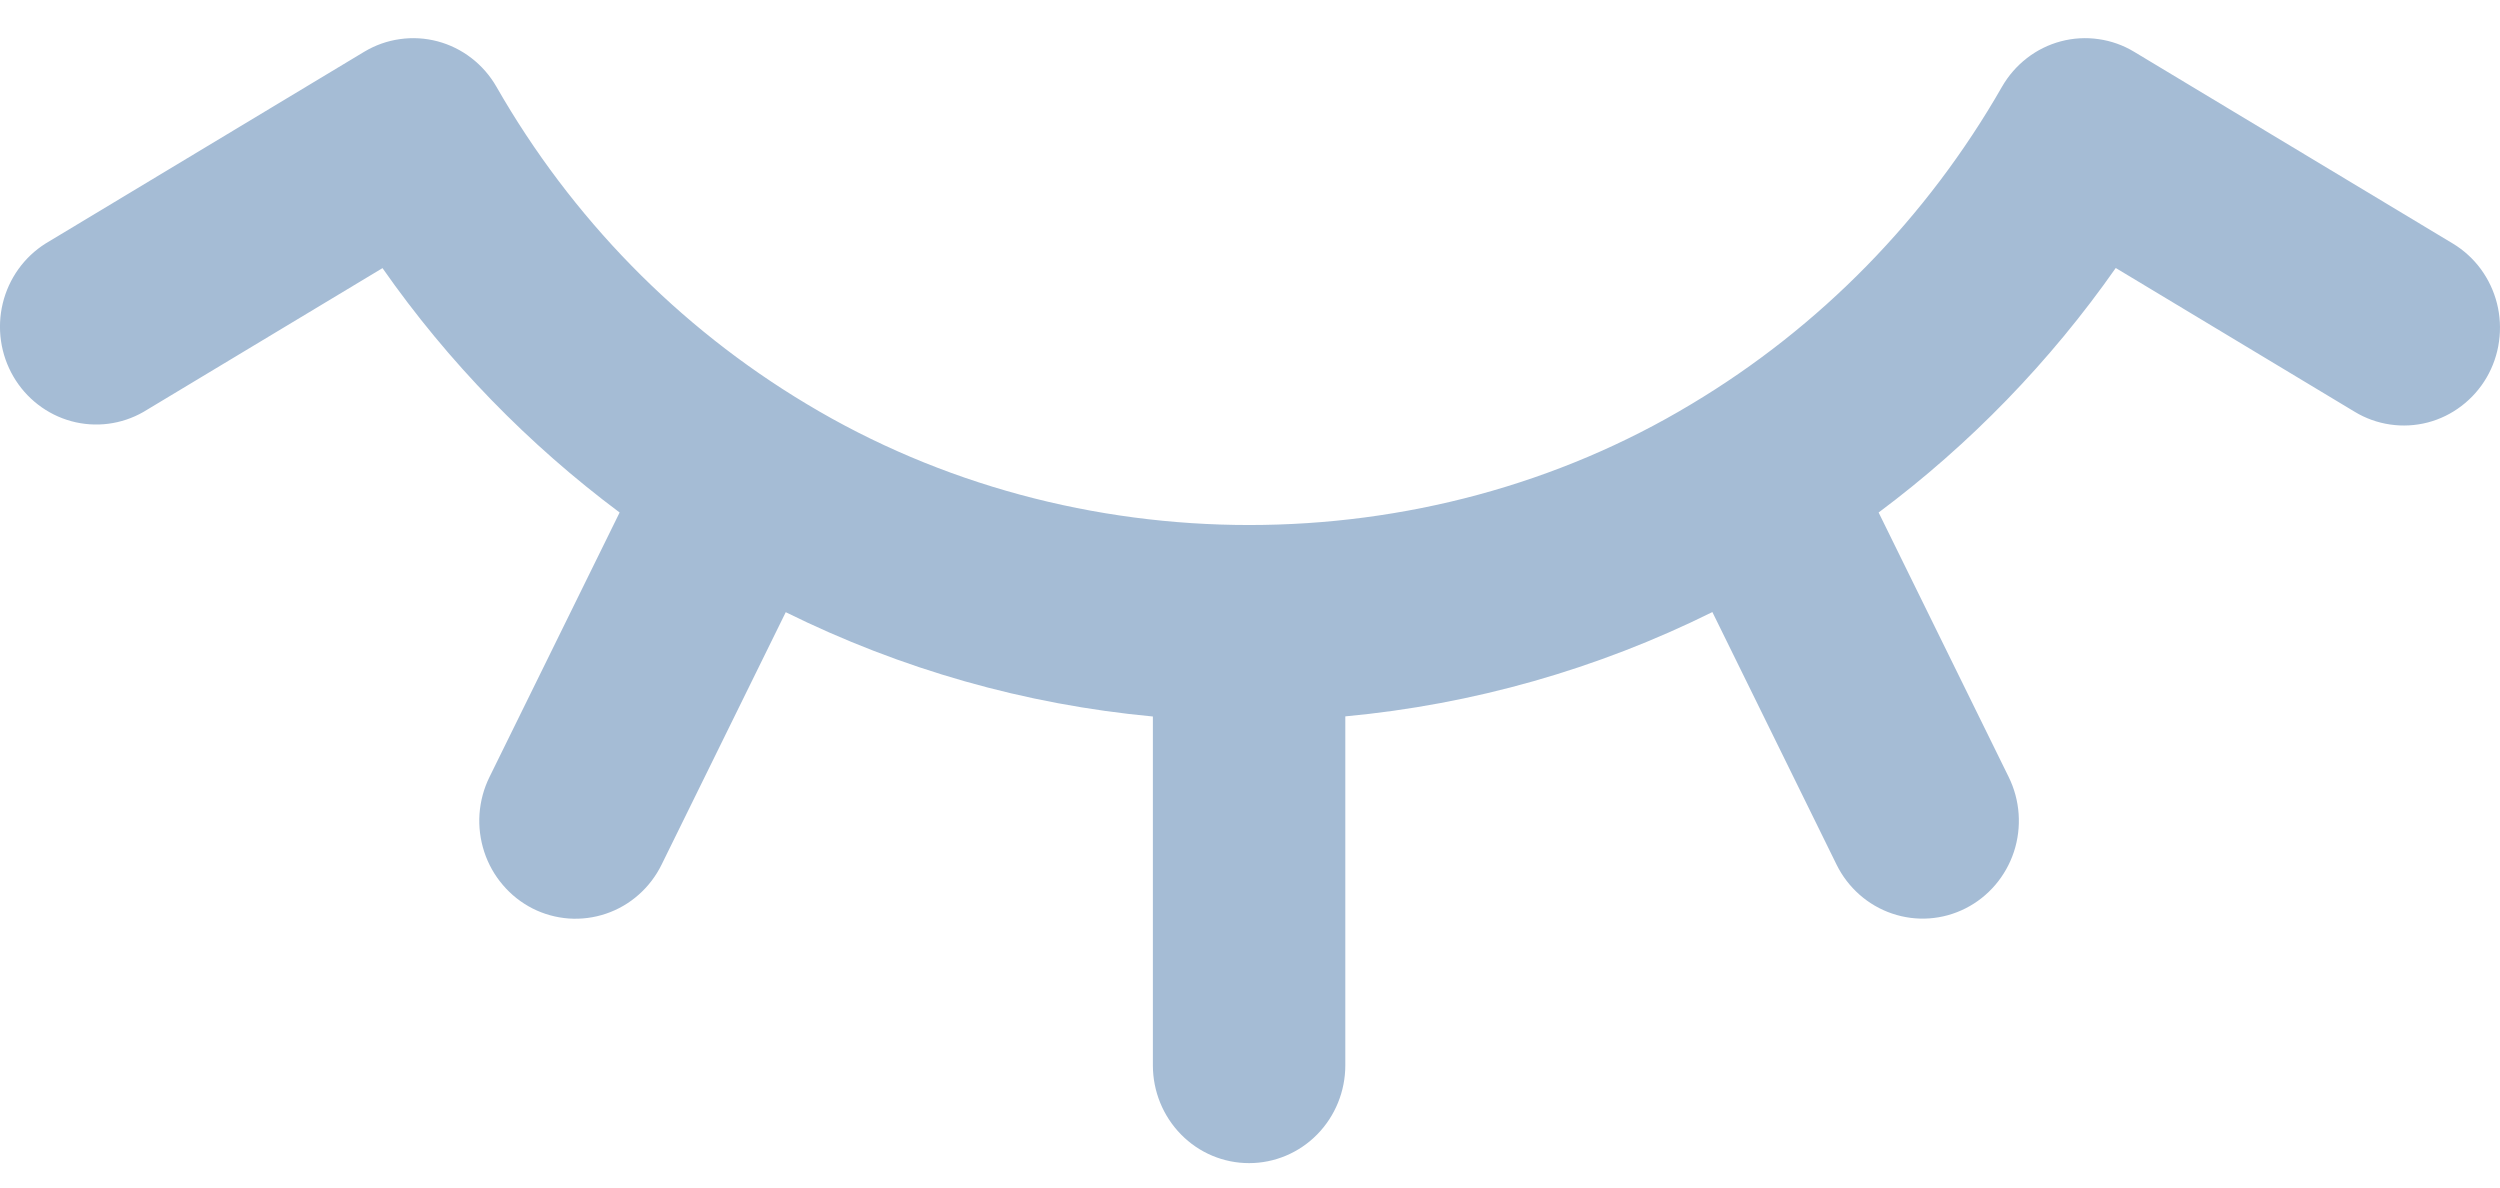 <svg width="40" height="19" viewBox="0 0 40 19" fill="none" xmlns="http://www.w3.org/2000/svg">
<path d="M39.244 3.896L34.145 0.828C33.971 0.723 33.777 0.654 33.576 0.626C33.375 0.597 33.17 0.609 32.974 0.661C32.778 0.713 32.593 0.804 32.432 0.929C32.27 1.054 32.134 1.21 32.032 1.388C30.832 3.485 29.122 5.233 27.065 6.464C22.784 9.045 17.196 9.047 12.905 6.463C10.85 5.232 9.142 3.484 7.943 1.388C7.841 1.21 7.705 1.054 7.543 0.929C7.381 0.804 7.197 0.713 7 0.661C6.803 0.609 6.599 0.597 6.398 0.626C6.196 0.654 6.003 0.723 5.828 0.828L0.728 3.897C0.385 4.113 0.14 4.457 0.044 4.854C-0.052 5.252 0.009 5.672 0.214 6.024C0.419 6.376 0.752 6.633 1.141 6.739C1.53 6.845 1.944 6.792 2.295 6.591L6.12 4.29C7.17 5.793 8.456 7.112 9.914 8.2L7.831 12.434C7.74 12.618 7.687 12.818 7.672 13.023C7.658 13.229 7.684 13.434 7.748 13.63C7.812 13.825 7.913 14.005 8.046 14.16C8.178 14.316 8.34 14.443 8.52 14.535C8.701 14.627 8.898 14.681 9.1 14.696C9.302 14.71 9.504 14.684 9.696 14.619C9.888 14.554 10.066 14.451 10.218 14.316C10.371 14.181 10.496 14.017 10.586 13.833L12.572 9.795C14.418 10.708 16.401 11.273 18.446 11.464V17.045C18.446 17.46 18.608 17.858 18.897 18.152C19.185 18.446 19.577 18.61 19.985 18.61C20.393 18.61 20.785 18.446 21.074 18.152C21.363 17.858 21.525 17.46 21.525 17.045V11.462C23.566 11.272 25.556 10.707 27.398 9.793L29.384 13.832C29.566 14.203 29.887 14.486 30.274 14.617C30.661 14.749 31.084 14.719 31.45 14.533C31.815 14.348 32.093 14.022 32.223 13.628C32.352 13.234 32.322 12.804 32.139 12.432L30.058 8.2C31.519 7.11 32.8 5.789 33.852 4.288L37.676 6.589C37.849 6.694 38.042 6.763 38.242 6.792C38.442 6.822 38.646 6.81 38.842 6.76C39.038 6.709 39.222 6.619 39.383 6.496C39.545 6.373 39.682 6.218 39.785 6.042C39.888 5.865 39.956 5.669 39.984 5.466C40.013 5.262 40.002 5.055 39.952 4.856C39.902 4.657 39.814 4.47 39.693 4.305C39.572 4.141 39.42 4.002 39.246 3.897L39.244 3.896Z" fill="#A5BCD5"/>
</svg>
